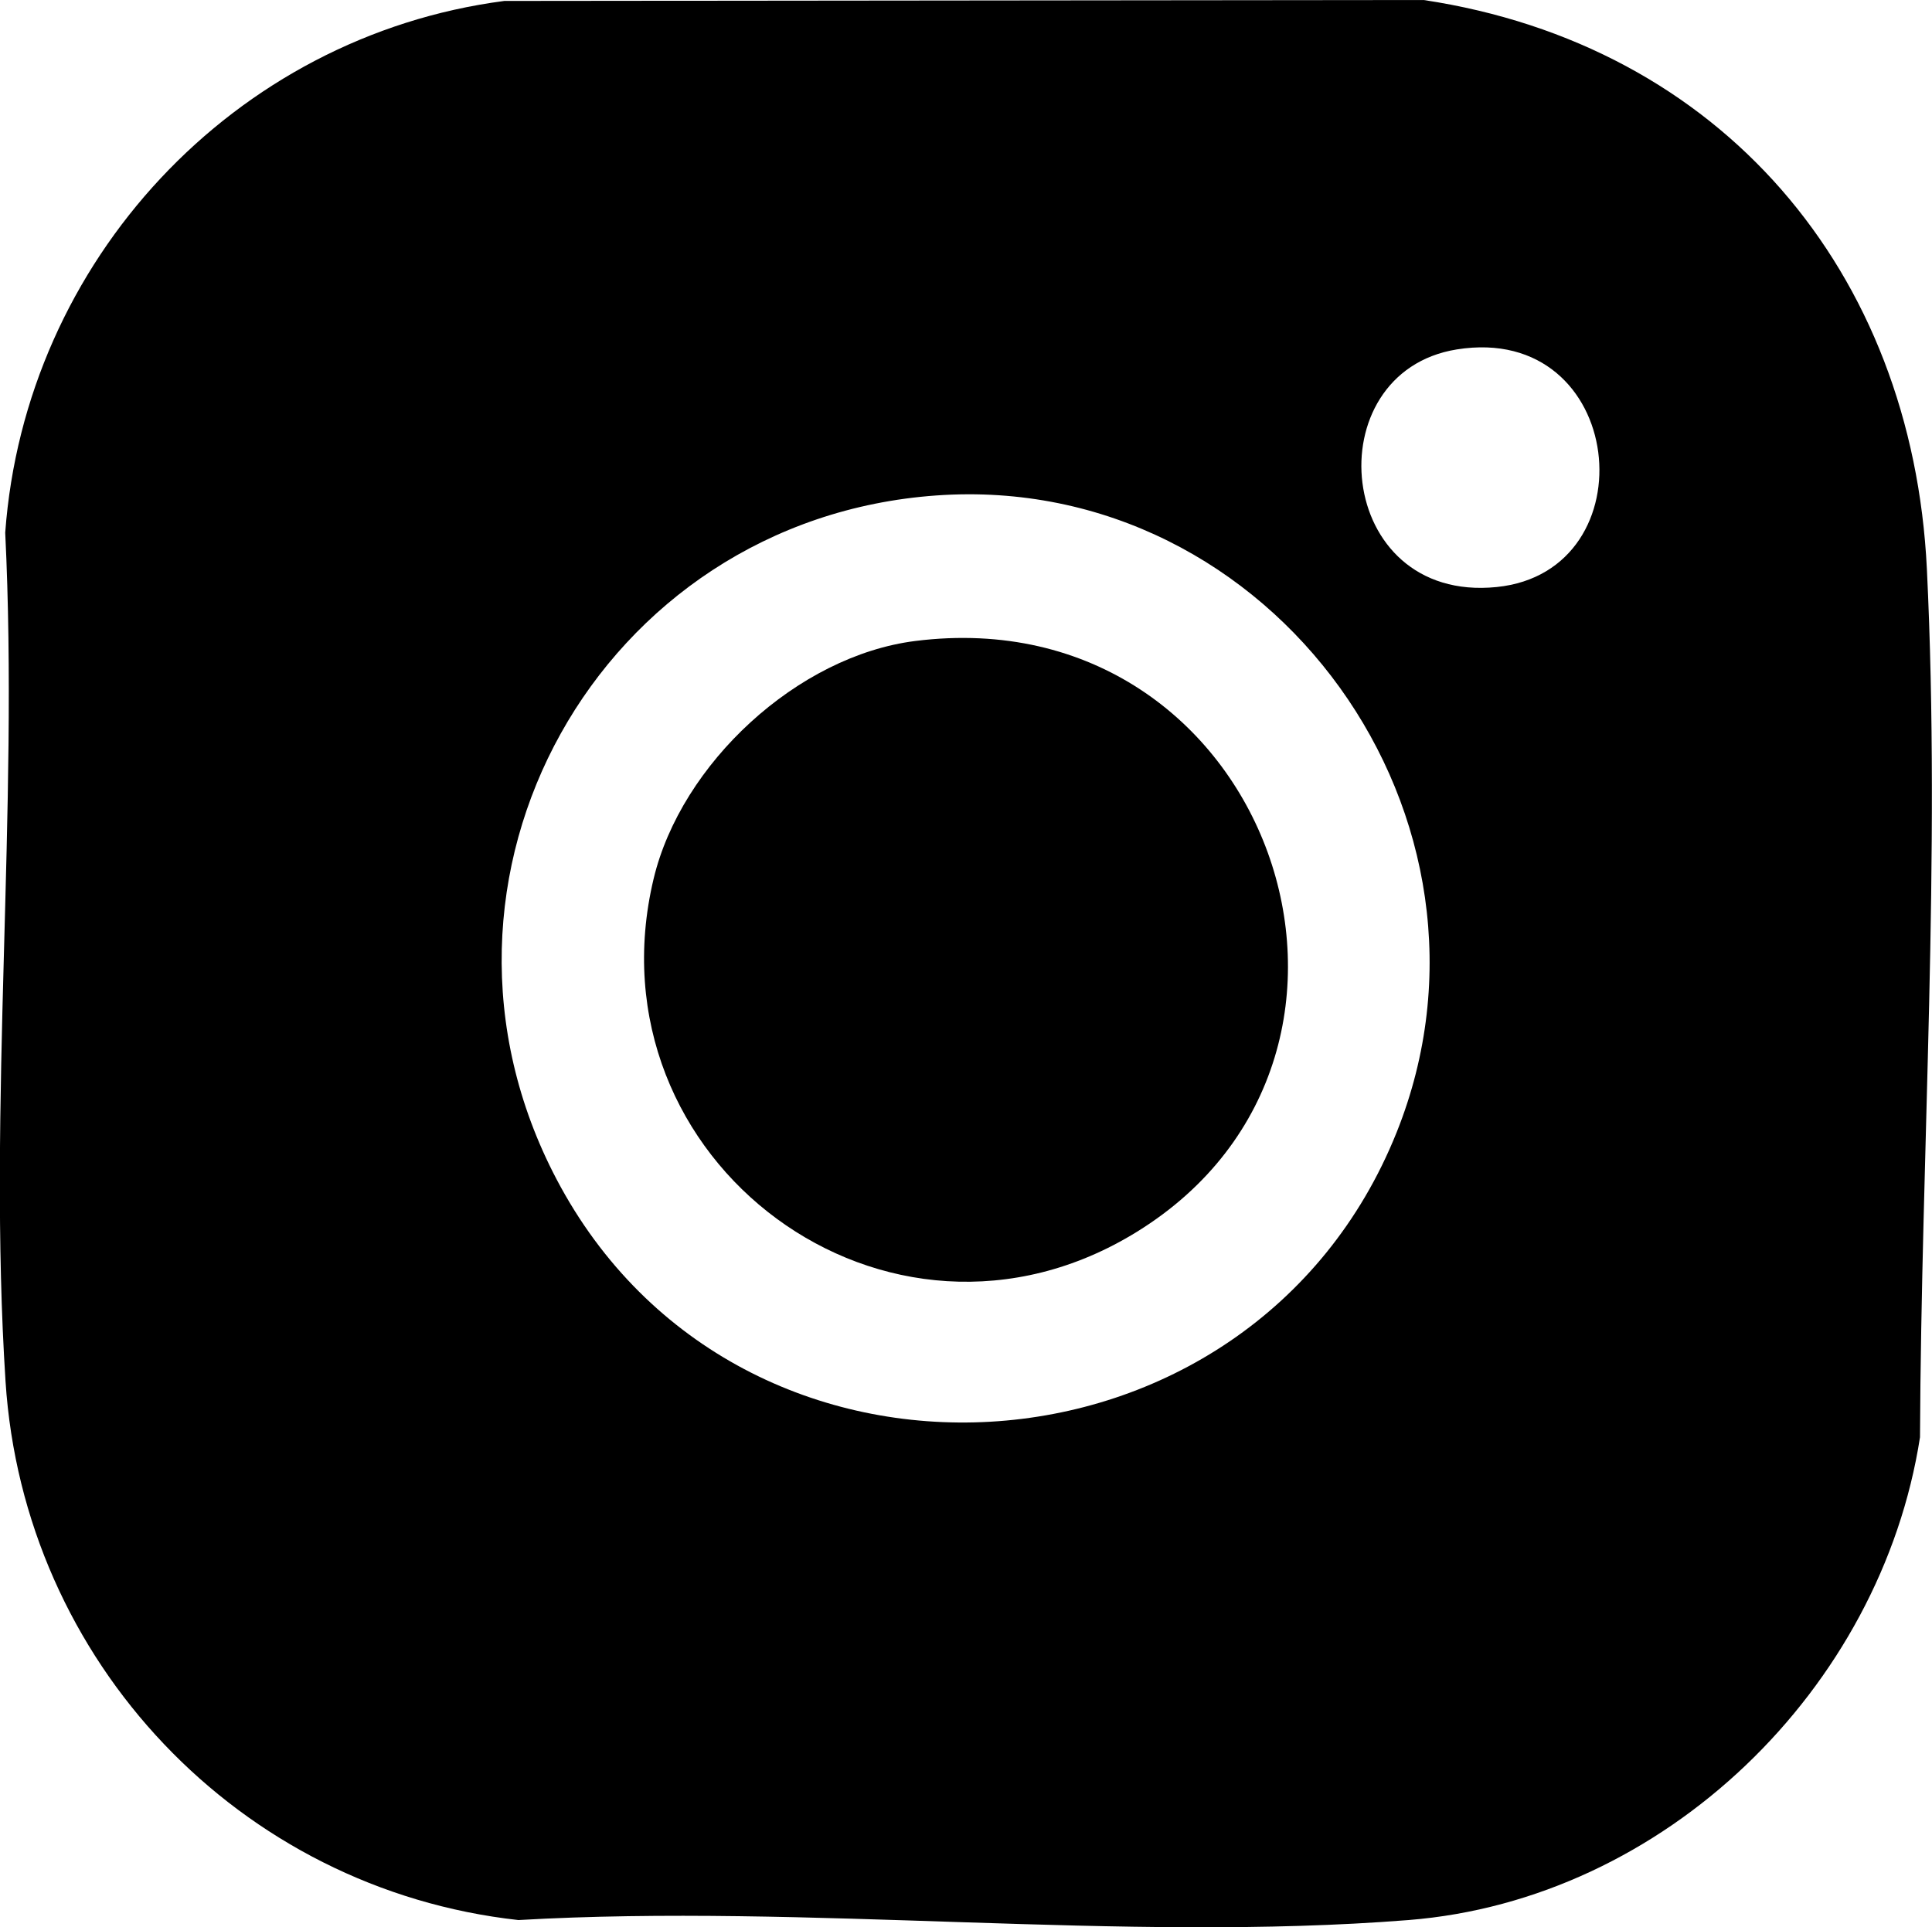 <?xml version="1.0" encoding="UTF-8"?>
<svg id="Layer_2" data-name="Layer 2" xmlns="http://www.w3.org/2000/svg" viewBox="0 0 185.19 184.77">
  <g id="Layer_2-2" data-name="Layer 2">
    <g id="QqrALM.tif">
      <g>
        <path d="M48.34.09l88.12-.09c28.52,4.31,46.85,25.98,48.24,54.56,1.34,27.55-.54,55.71-.66,83.23-3.74,24.11-24.47,44.34-49.03,46.29-27.42,2.17-57.61-1.6-85.32,0-26.77-2.96-47.43-24.81-49.16-51.65-1.71-26.48,1.28-54.69-.03-81.36C2.4,25.03,22.4,3.48,48.34.09ZM139.64,33.5c-13.64,2.19-11.75,24.36,3.82,22.78,14.78-1.5,12.46-25.39-3.82-22.78ZM89.76,47.5c-32.32,2.29-51.57,36.73-36.41,65.56,17.46,33.22,66.59,30.26,80.52-4.49,12.02-29.99-11.82-63.36-44.11-61.07Z"/>
        <path d="M87.75,61.45c33.89-4.25,49.08,39.44,21.22,56.65-23.84,14.73-52.77-6.81-46.32-33.84,2.63-11.03,13.78-21.39,25.1-22.81Z"/>
      </g>
    </g>
  </g>
</svg>